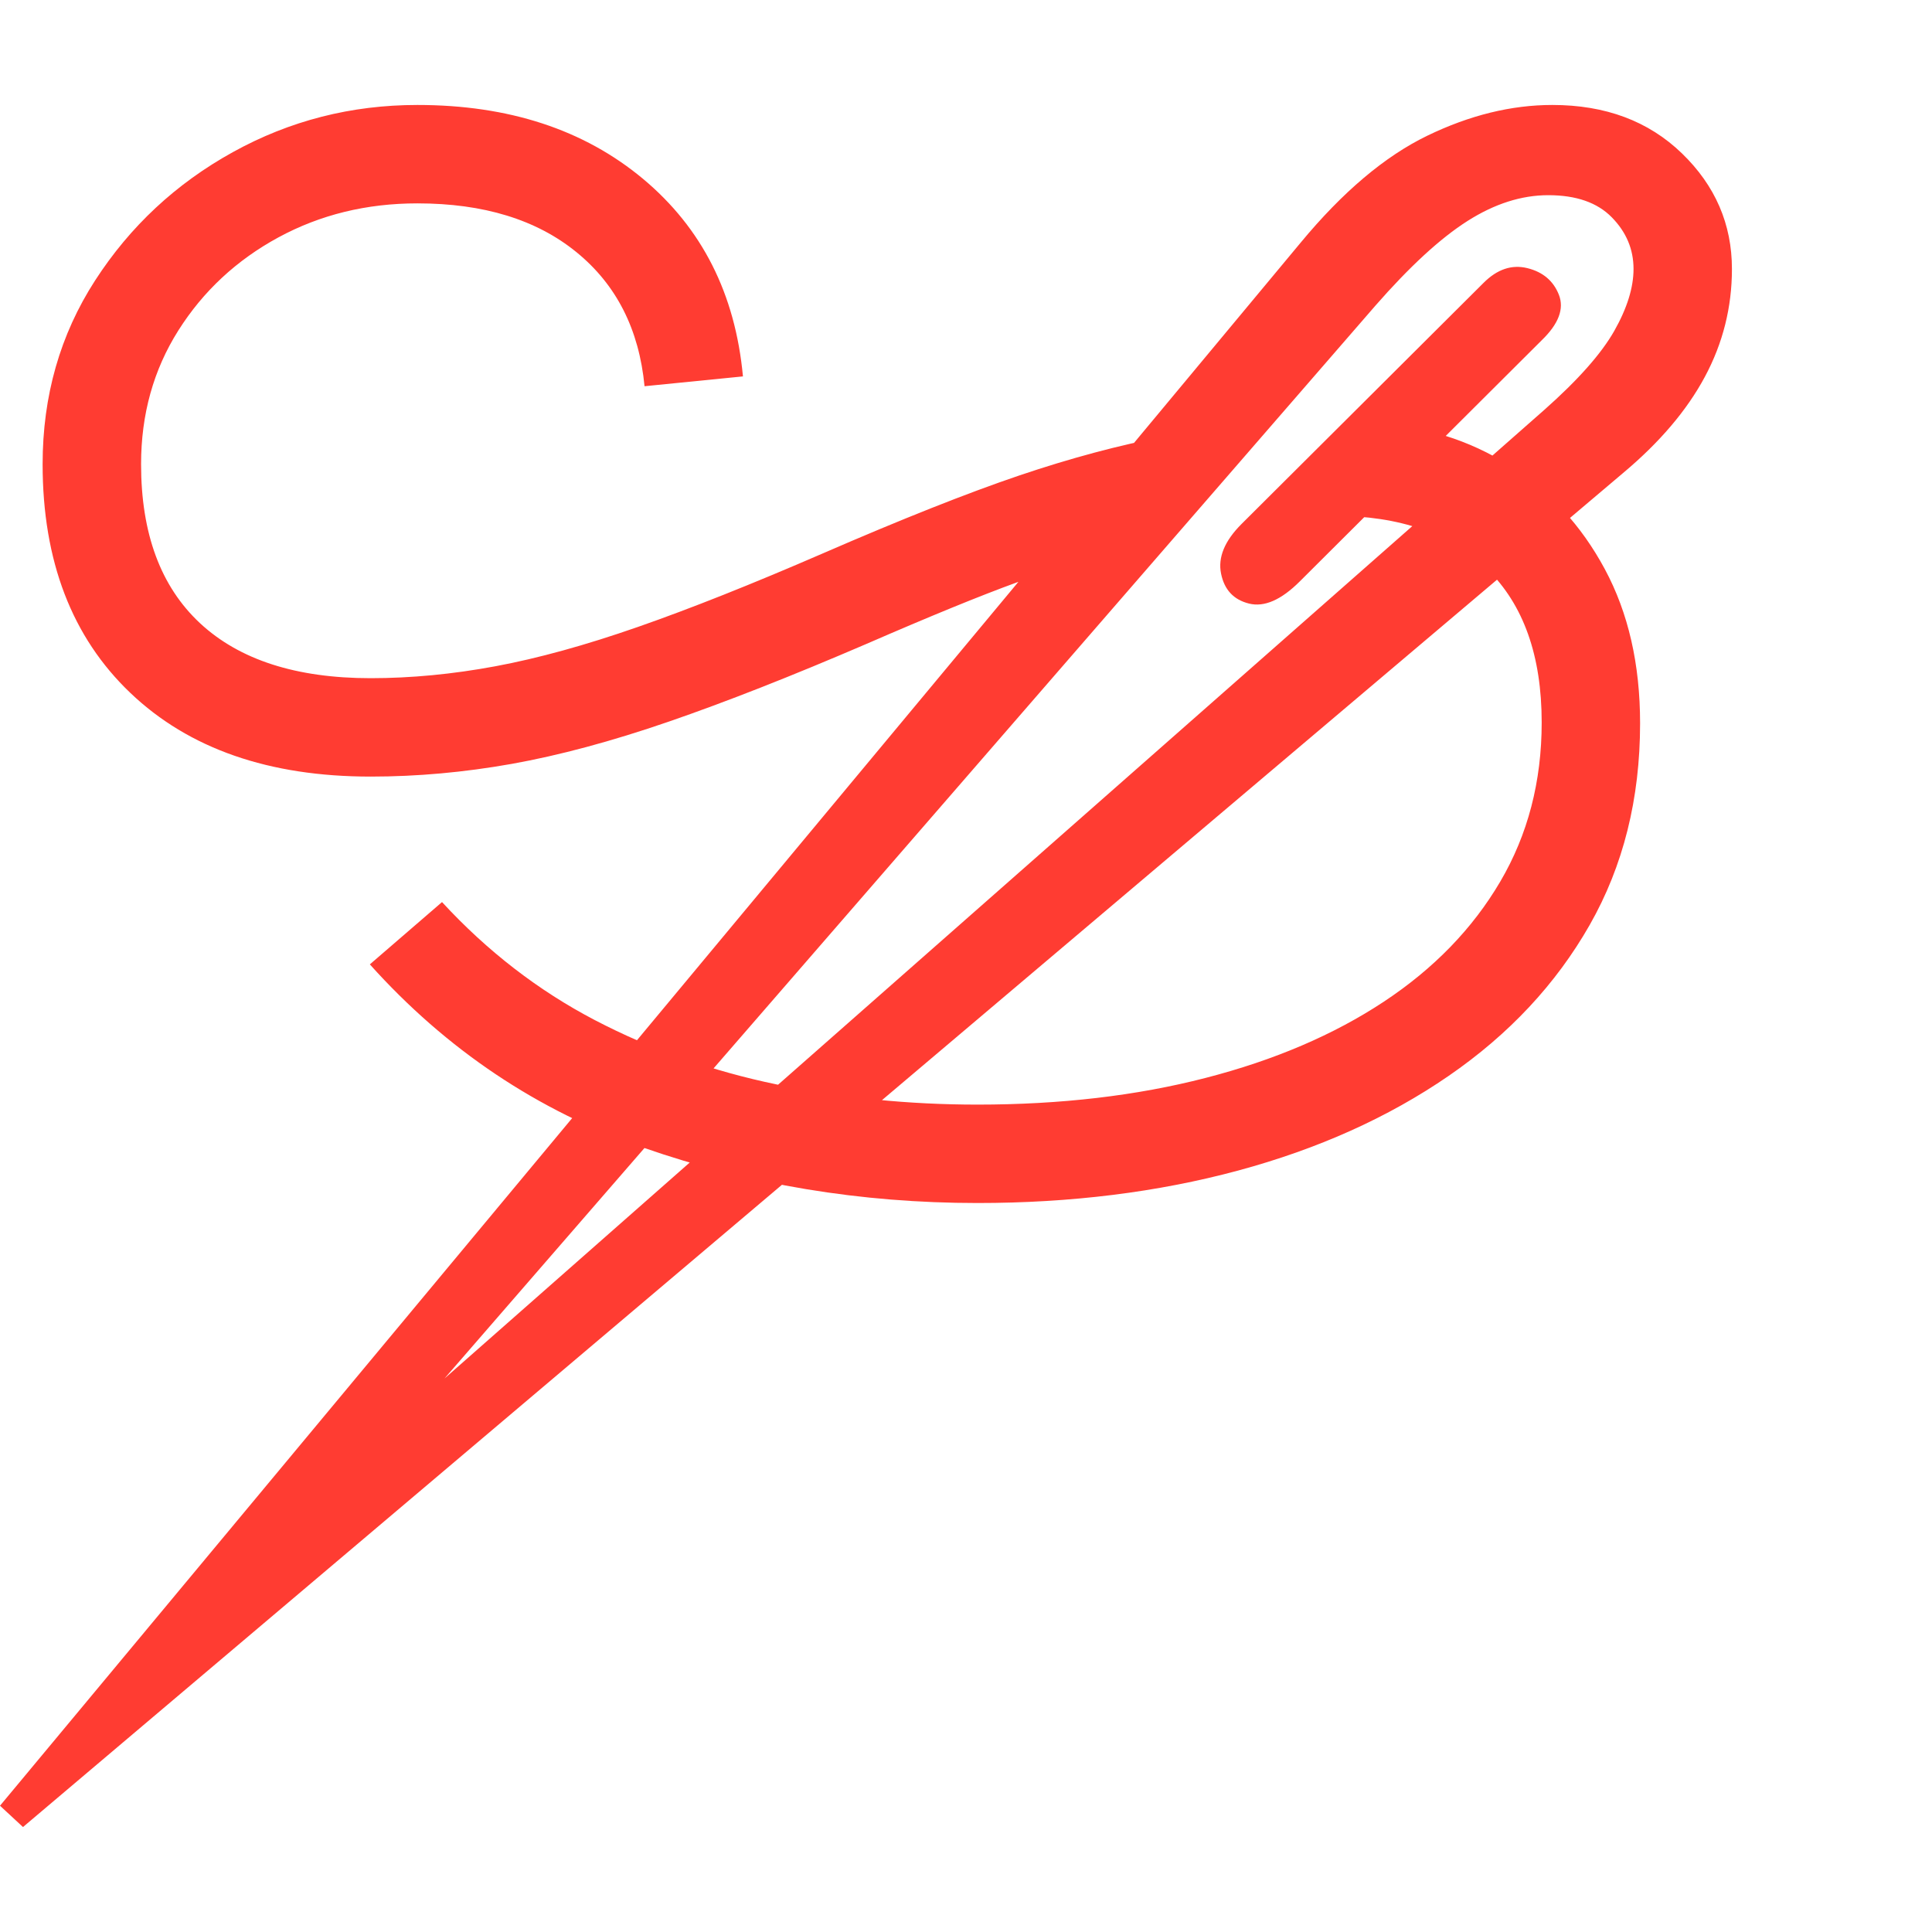 <svg version="1.1" xmlns="http://www.w3.org/2000/svg" style="fill:rgba(0,0,0,1.0)" width="256" height="256" viewBox="0 0 36.812 32.812"><path fill="rgb(255, 60, 50)" d="M0.438 32.812 L0 32.406 L24.781 2.625 C25.583 1.656 26.388 0.977 27.195 0.586 C28.003 0.195 28.797 -0 29.578 -0 C30.589 -0 31.411 0.307 32.047 0.922 C32.682 1.536 33 2.271 33 3.125 C33 3.854 32.828 4.539 32.484 5.18 C32.141 5.82 31.62 6.432 30.922 7.016 Z M7.062 12.797 C5.125 12.797 3.599 12.266 2.484 11.203 C1.37 10.141 0.812 8.688 0.812 6.844 C0.812 5.542 1.146 4.375 1.812 3.344 C2.479 2.312 3.354 1.497 4.438 0.898 C5.521 0.299 6.693 -0 7.953 -0 C9.693 -0 11.125 0.469 12.25 1.406 C13.375 2.344 14.01 3.599 14.156 5.172 L12.281 5.359 C12.177 4.276 11.745 3.424 10.984 2.805 C10.224 2.185 9.214 1.875 7.953 1.875 C6.984 1.875 6.102 2.091 5.305 2.523 C4.508 2.956 3.872 3.547 3.398 4.297 C2.924 5.047 2.688 5.896 2.688 6.844 C2.688 8.167 3.062 9.177 3.812 9.875 C4.563 10.573 5.646 10.922 7.062 10.922 C7.833 10.922 8.625 10.846 9.438 10.695 C10.25 10.544 11.156 10.294 12.156 9.945 C13.156 9.596 14.328 9.13 15.672 8.547 C17.182 7.891 18.43 7.396 19.414 7.062 C20.398 6.729 21.333 6.479 22.219 6.312 L21.375 8.453 C20.76 8.62 20.096 8.833 19.383 9.094 C18.669 9.354 17.714 9.745 16.516 10.266 C15.089 10.88 13.831 11.375 12.742 11.75 C11.654 12.125 10.656 12.393 9.75 12.555 C8.844 12.716 7.948 12.797 7.062 12.797 Z M18.625 20.922 C16.396 20.922 14.273 20.57 12.258 19.867 C10.242 19.164 8.505 18 7.047 16.375 L8.422 15.188 C9.286 16.125 10.258 16.875 11.336 17.438 C12.414 18 13.57 18.409 14.805 18.664 C16.039 18.919 17.312 19.047 18.625 19.047 C20.208 19.047 21.656 18.878 22.969 18.539 C24.281 18.201 25.414 17.716 26.367 17.086 C27.32 16.456 28.06 15.693 28.586 14.797 C29.112 13.901 29.375 12.891 29.375 11.766 C29.375 10.495 29.029 9.521 28.336 8.844 C27.643 8.167 26.672 7.828 25.422 7.828 L26.172 6.062 C27.13 6.115 27.992 6.383 28.758 6.867 C29.523 7.352 30.13 8.01 30.578 8.844 C31.026 9.677 31.25 10.656 31.25 11.781 C31.25 13.219 30.93 14.5 30.289 15.625 C29.648 16.75 28.753 17.708 27.602 18.5 C26.451 19.292 25.112 19.893 23.586 20.305 C22.06 20.716 20.406 20.922 18.625 20.922 Z M8.469 24.266 L29.422 5.812 C30.068 5.24 30.513 4.737 30.758 4.305 C31.003 3.872 31.125 3.479 31.125 3.125 C31.125 2.75 30.987 2.422 30.711 2.141 C30.435 1.859 30.031 1.719 29.5 1.719 C28.99 1.719 28.477 1.883 27.961 2.211 C27.445 2.539 26.859 3.078 26.203 3.828 Z M24.766 9.078 C24.411 9.432 24.089 9.573 23.797 9.5 C23.505 9.427 23.328 9.237 23.266 8.93 C23.203 8.622 23.333 8.307 23.656 7.984 L28.266 3.391 C28.526 3.13 28.805 3.036 29.102 3.109 C29.398 3.182 29.599 3.352 29.703 3.617 C29.807 3.883 29.698 4.172 29.375 4.484 Z M36.812 27.344" /></svg>